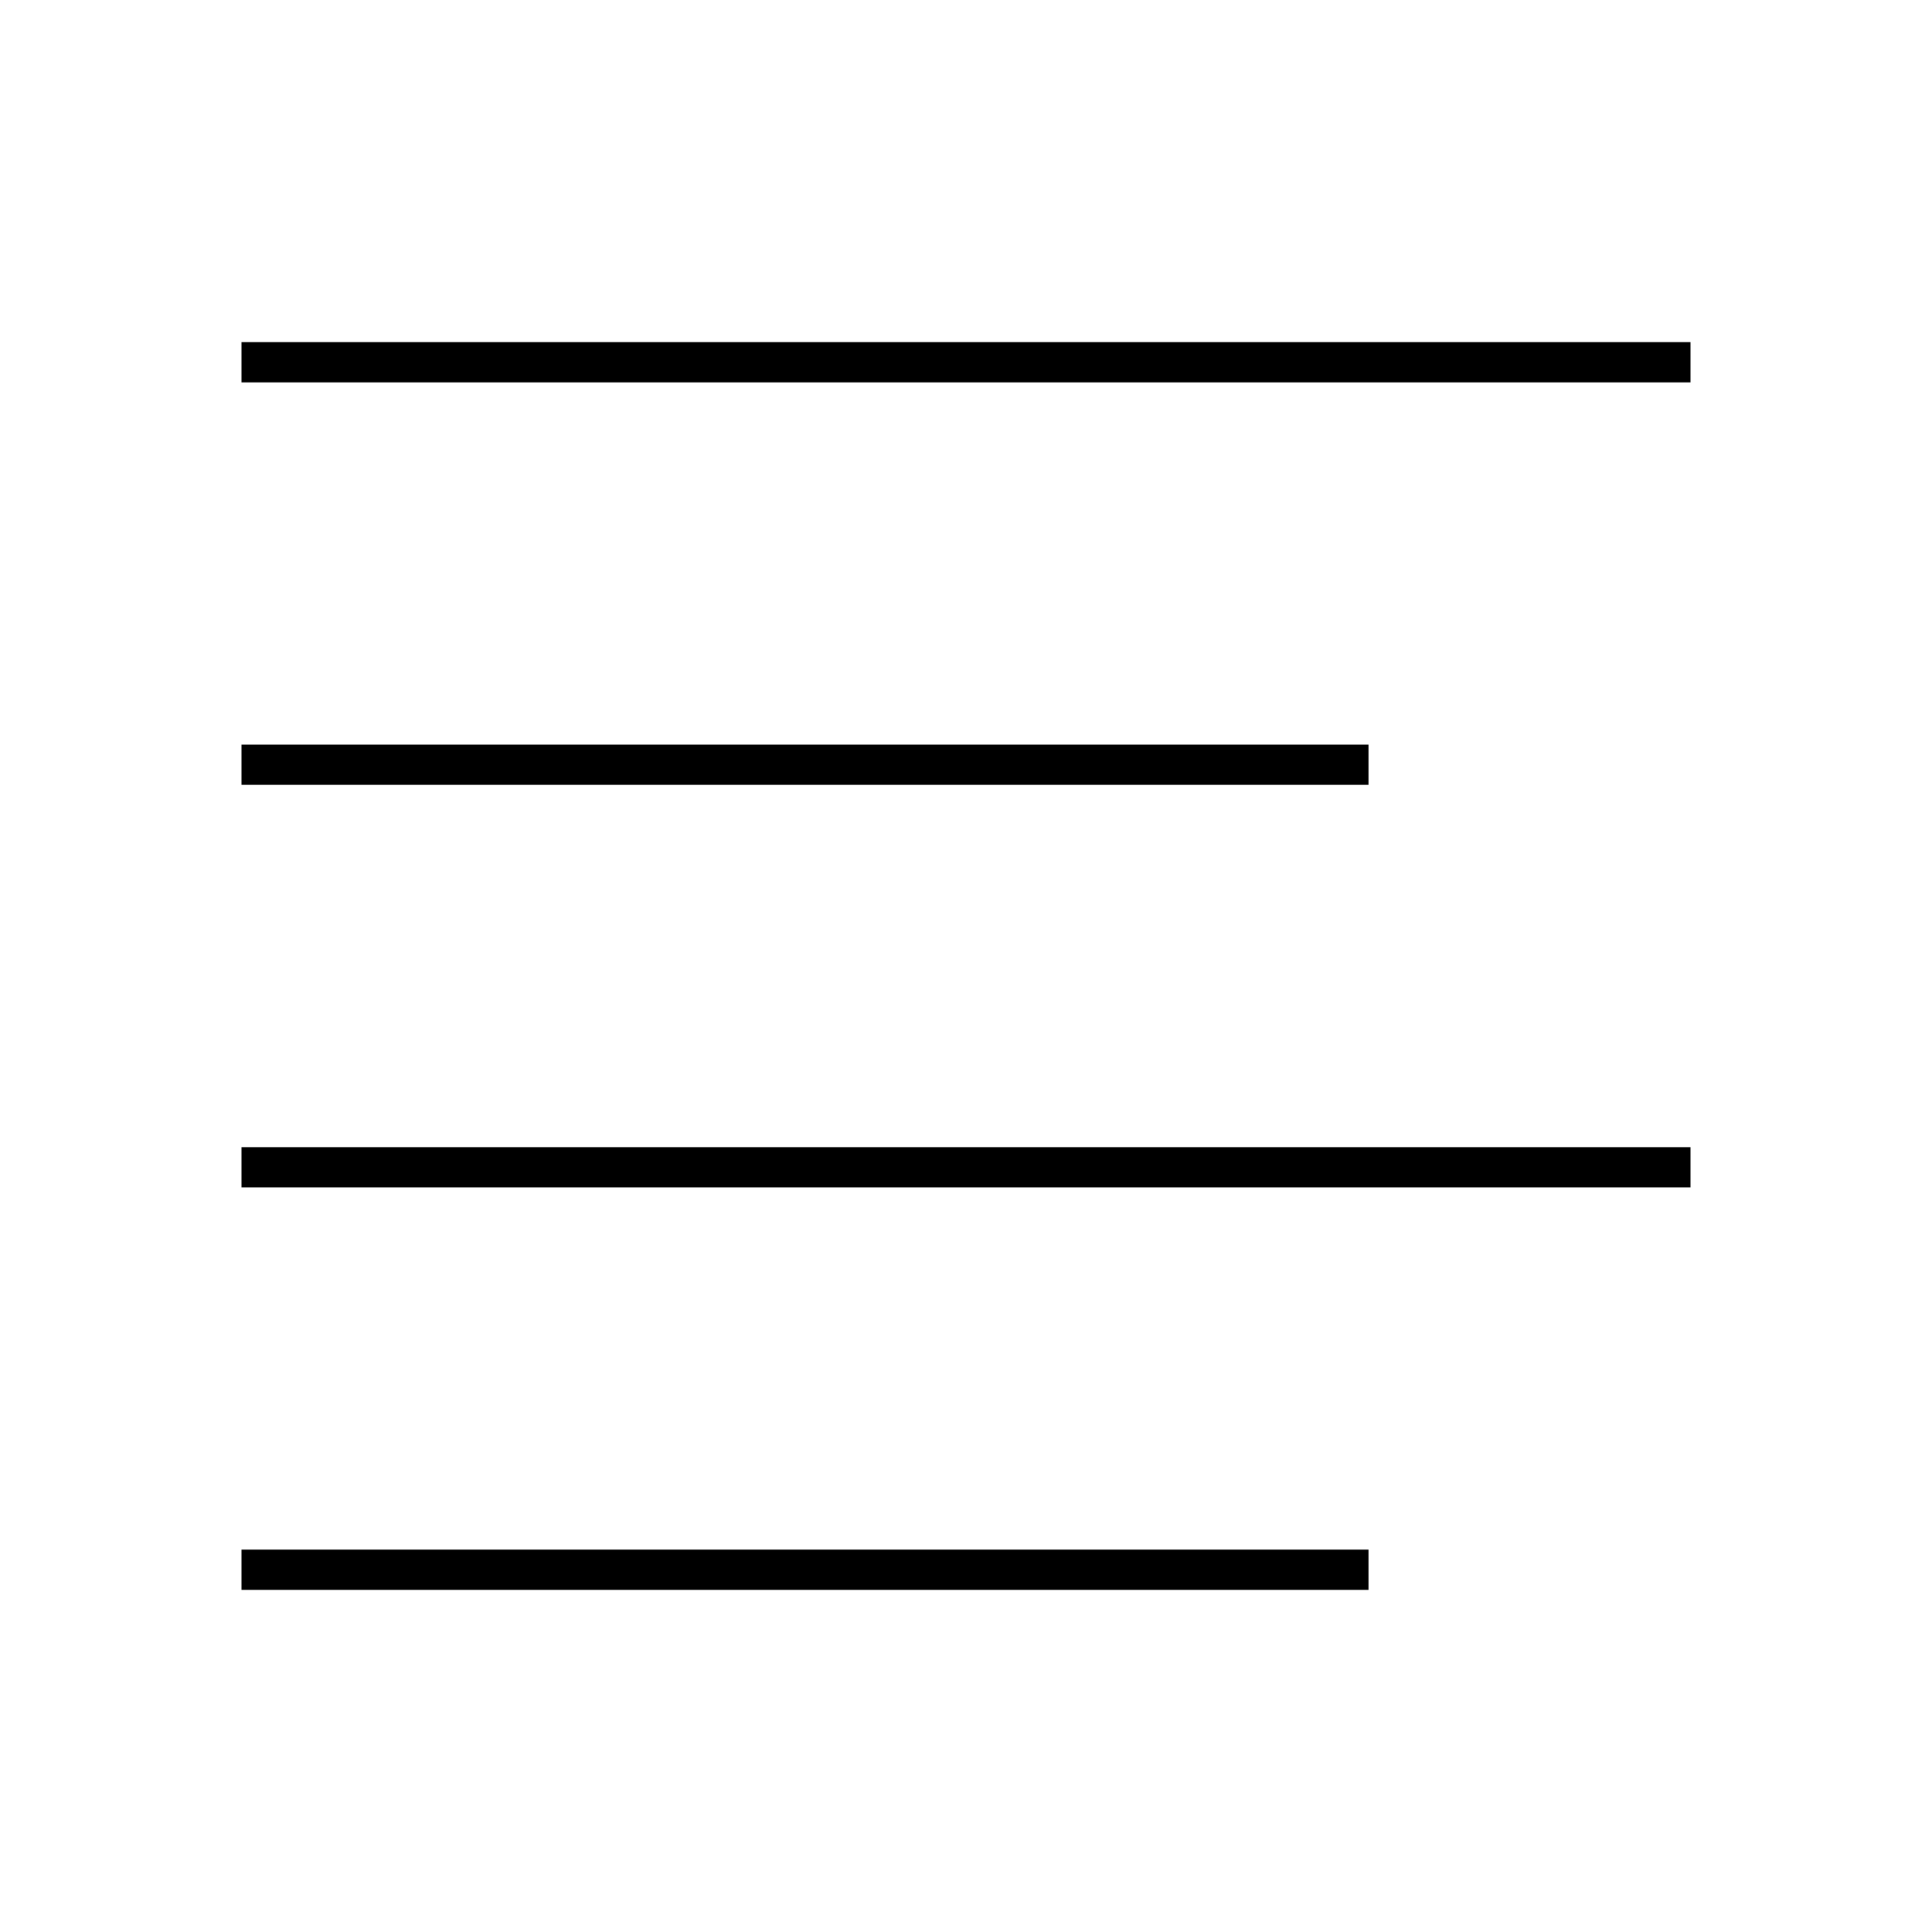
    <svg viewBox="0 0 48 48" xmlns="http://www.w3.org/2000/svg" fill="none" stroke="currentColor" class="icon">
        <path d="M42 9H6m28 10H6m36 10H6m28 10H6" fill="none" stroke="currentColor"></path>
    </svg>
  